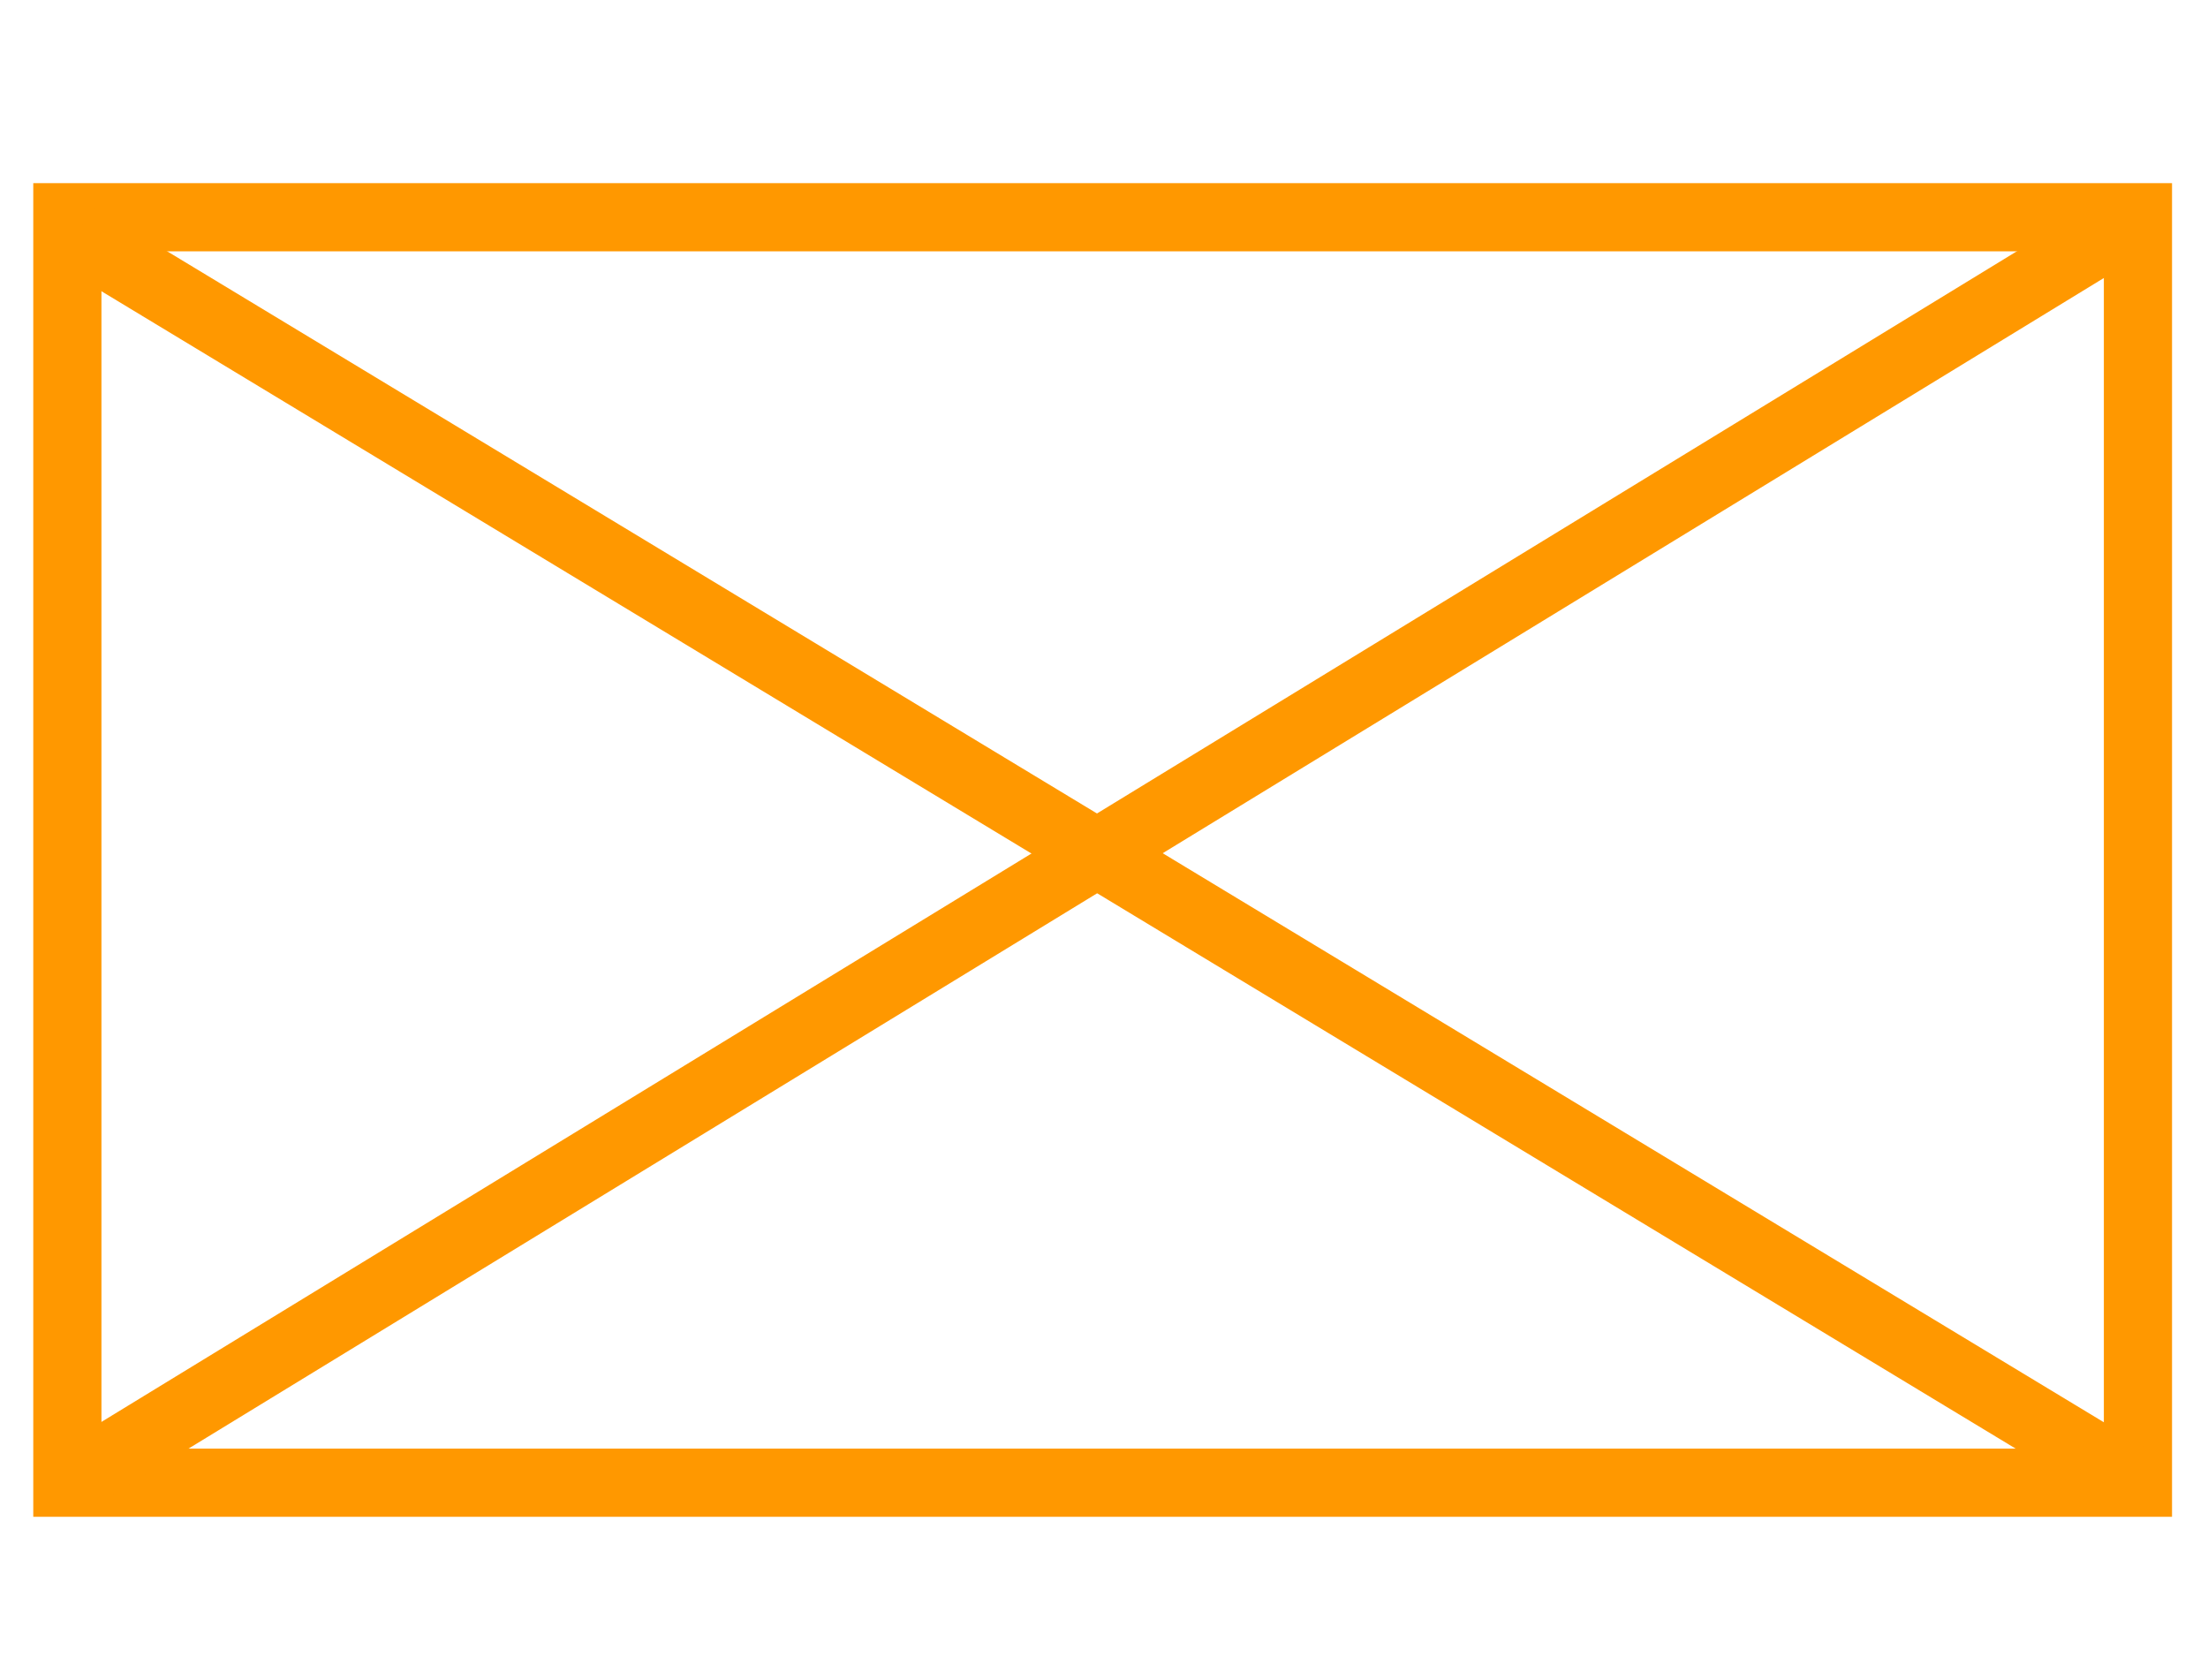 <?xml version="1.0" encoding="utf-8"?>
<!-- Generator: Adobe Illustrator 16.0.0, SVG Export Plug-In . SVG Version: 6.00 Build 0)  -->
<!DOCTYPE svg PUBLIC "-//W3C//DTD SVG 1.1//EN" "http://www.w3.org/Graphics/SVG/1.1/DTD/svg11.dtd">
<svg version="1.1" id="Calque_1" xmlns="http://www.w3.org/2000/svg" xmlns:xlink="http://www.w3.org/1999/xlink" x="0px" y="0px"
	 width="97.167px" height="73.924px" viewBox="0 0 97.167 73.924" enable-background="new 0 0 97.167 73.924" xml:space="preserve">
<rect x="2.964" y="9.559" fill="none" stroke="#FF9800" stroke-width="3" width="91.12" height="55.684"/>
<line fill="none" stroke="#FF9800" stroke-width="3" x1="3.325" y1="10.373" x2="94.083" y2="65.243"/>
<line fill="none" stroke="#FF9800" stroke-width="3" x1="2.964" y1="65.243" x2="94.083" y2="9.559"/>
</svg>
